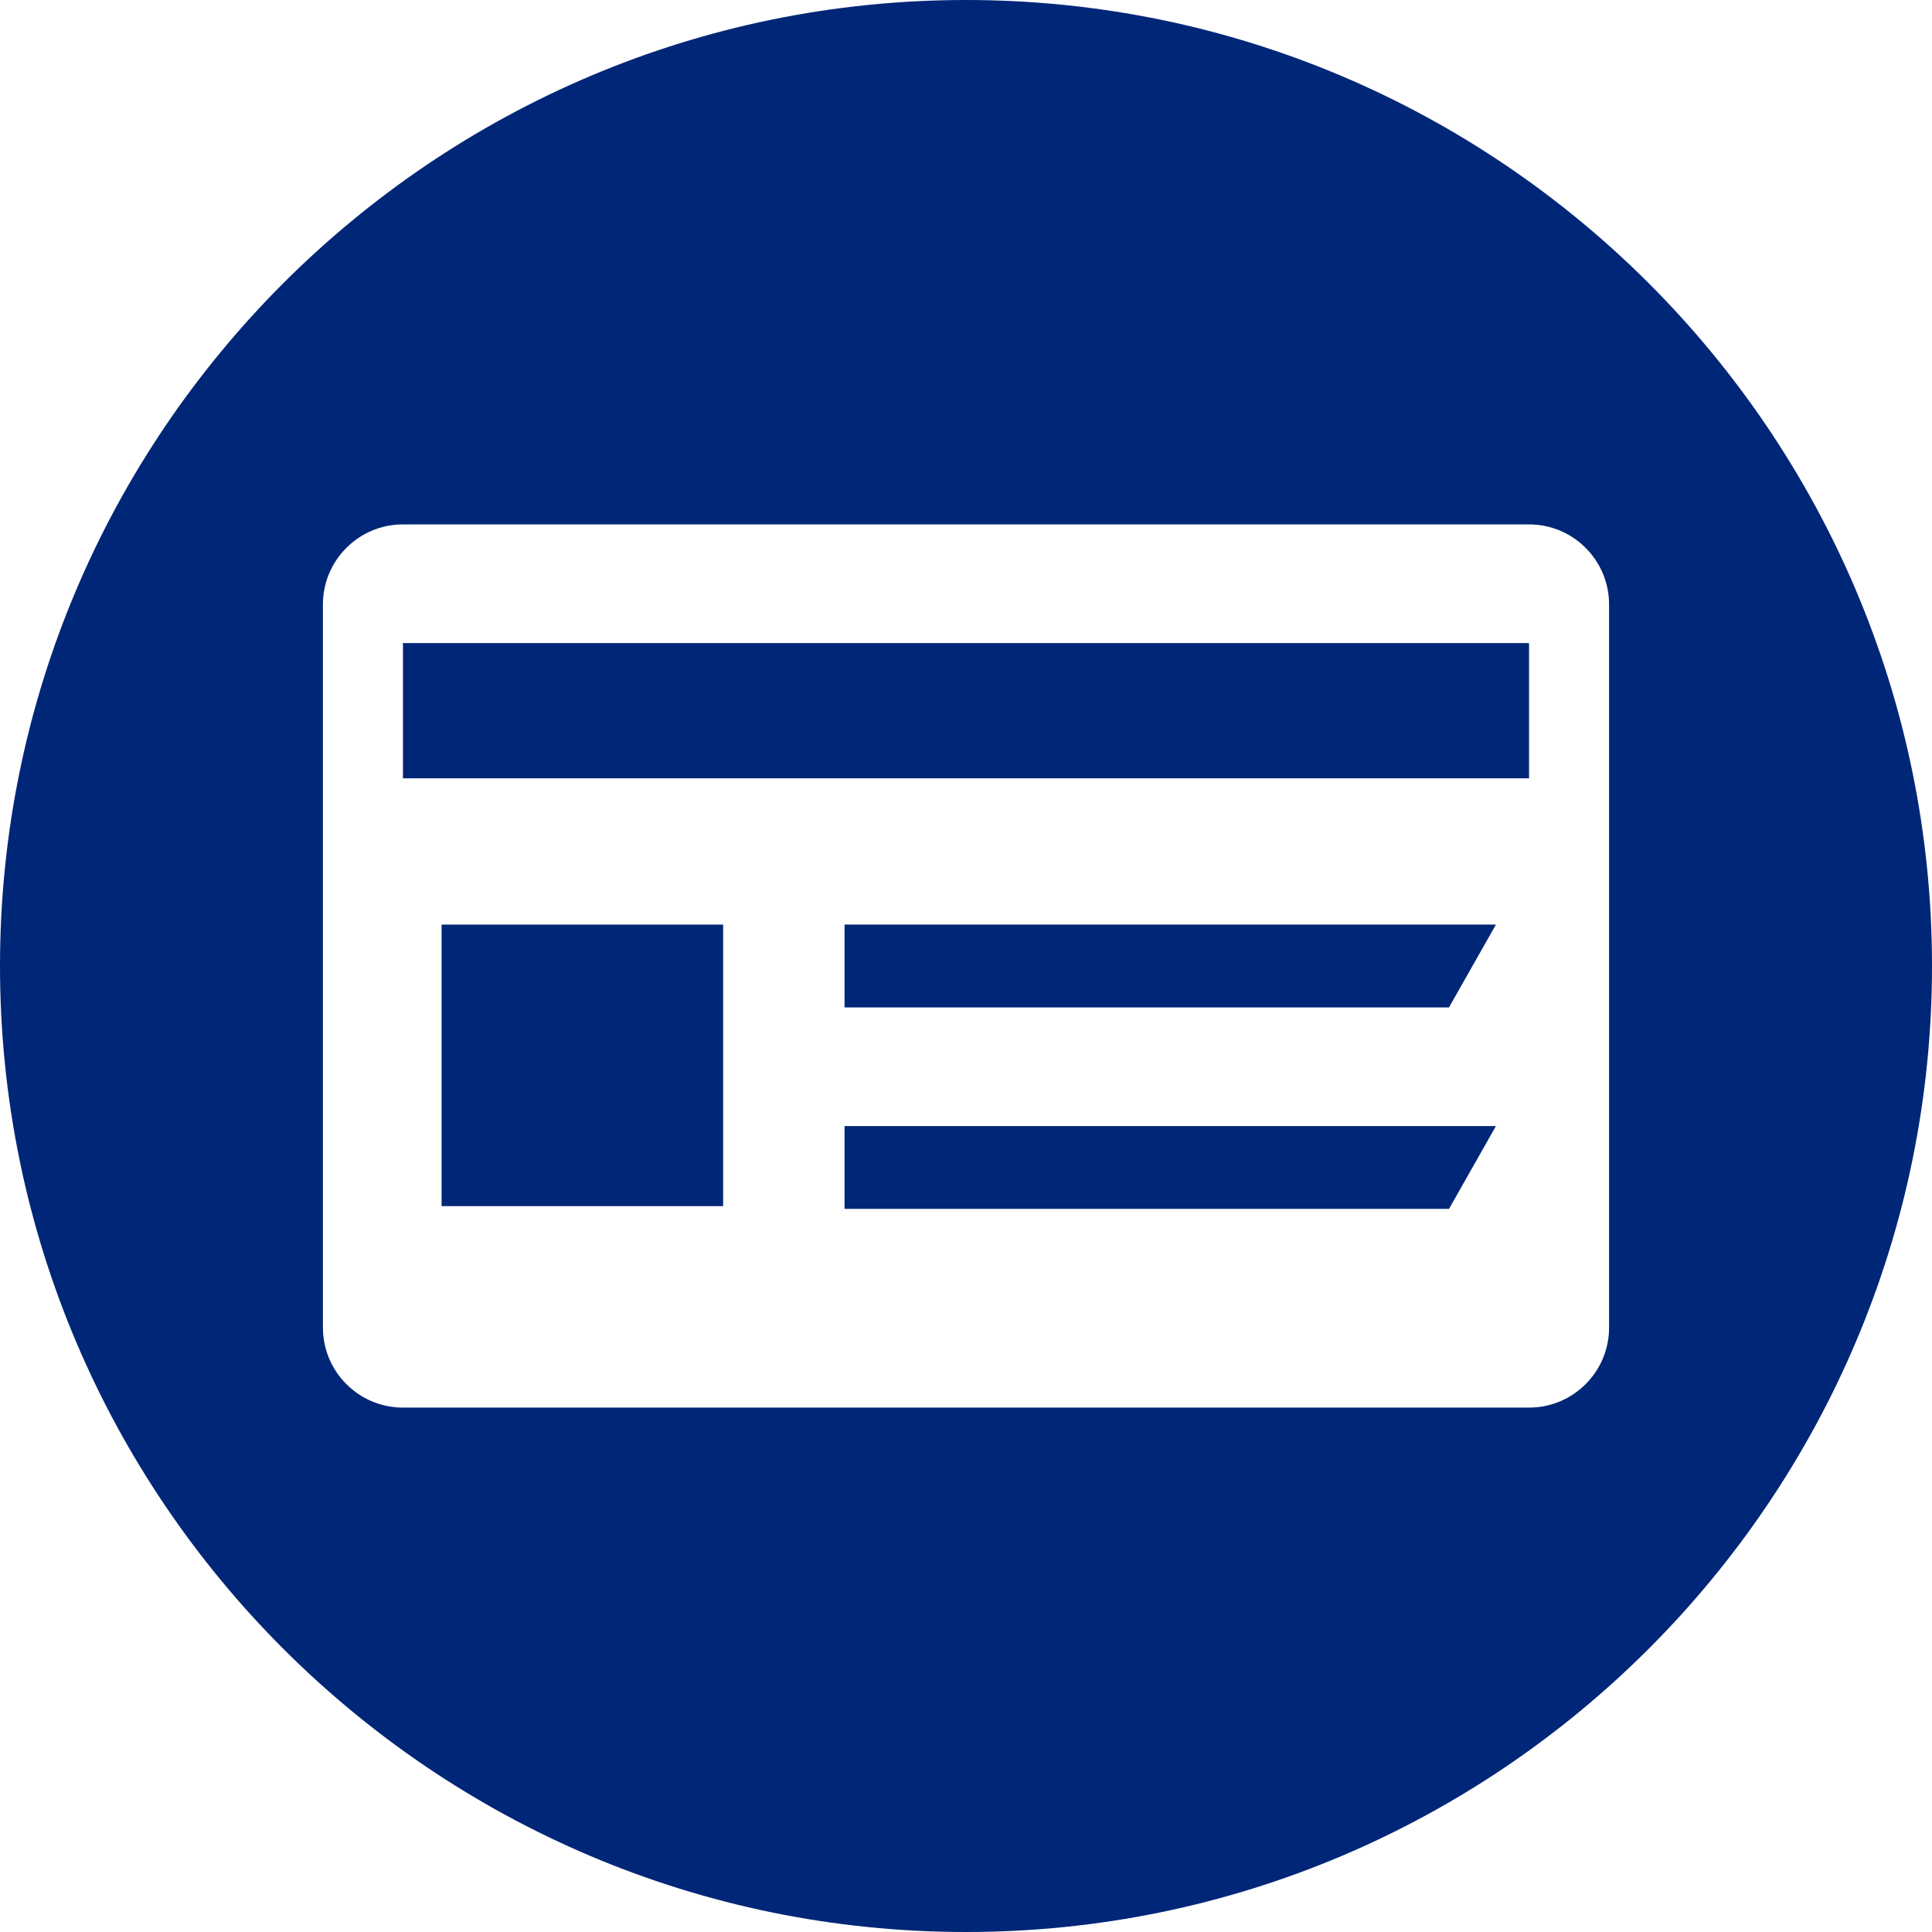 <?xml version="1.0" encoding="utf-8"?>
<!-- Generator: Adobe Illustrator 24.1.2, SVG Export Plug-In . SVG Version: 6.00 Build 0)  -->
<svg version="1.1" id="Ebene_1" xmlns="http://www.w3.org/2000/svg" xmlns:xlink="http://www.w3.org/1999/xlink" x="0px" y="0px"
	 width="70px" height="70px" viewBox="0 0 70 70" style="enable-background:new 0 0 70 70;" xml:space="preserve">
<style type="text/css">
	.st0{fill:#002677;}
</style>
<polygon class="st0" points="30.6,43.8 52.5,43.8 54.2,40.8 30.6,40.8 "/>
<polygon class="st0" points="30.6,36.5 52.5,36.5 54.2,33.5 30.6,33.5 "/>
<path class="st0" d="M35,0C15.7,0,0,15.7,0,35s15.7,35,35,35s35-15.7,35-35S54.3,0,35,0z M58.3,48.1c0,1.6-1.3,2.9-2.9,2.9H14.6
	c-1.6,0-2.9-1.3-2.9-2.9V21.9c0-1.6,1.3-2.9,2.9-2.9h40.8c1.6,0,2.9,1.3,2.9,2.9C58.3,21.9,58.3,48.1,58.3,48.1z"/>
<rect x="16" y="33.5" class="st0" width="10.2" height="10.2"/>
<rect x="14.6" y="23.3" class="st0" width="40.8" height="4.9"/>
</svg>
